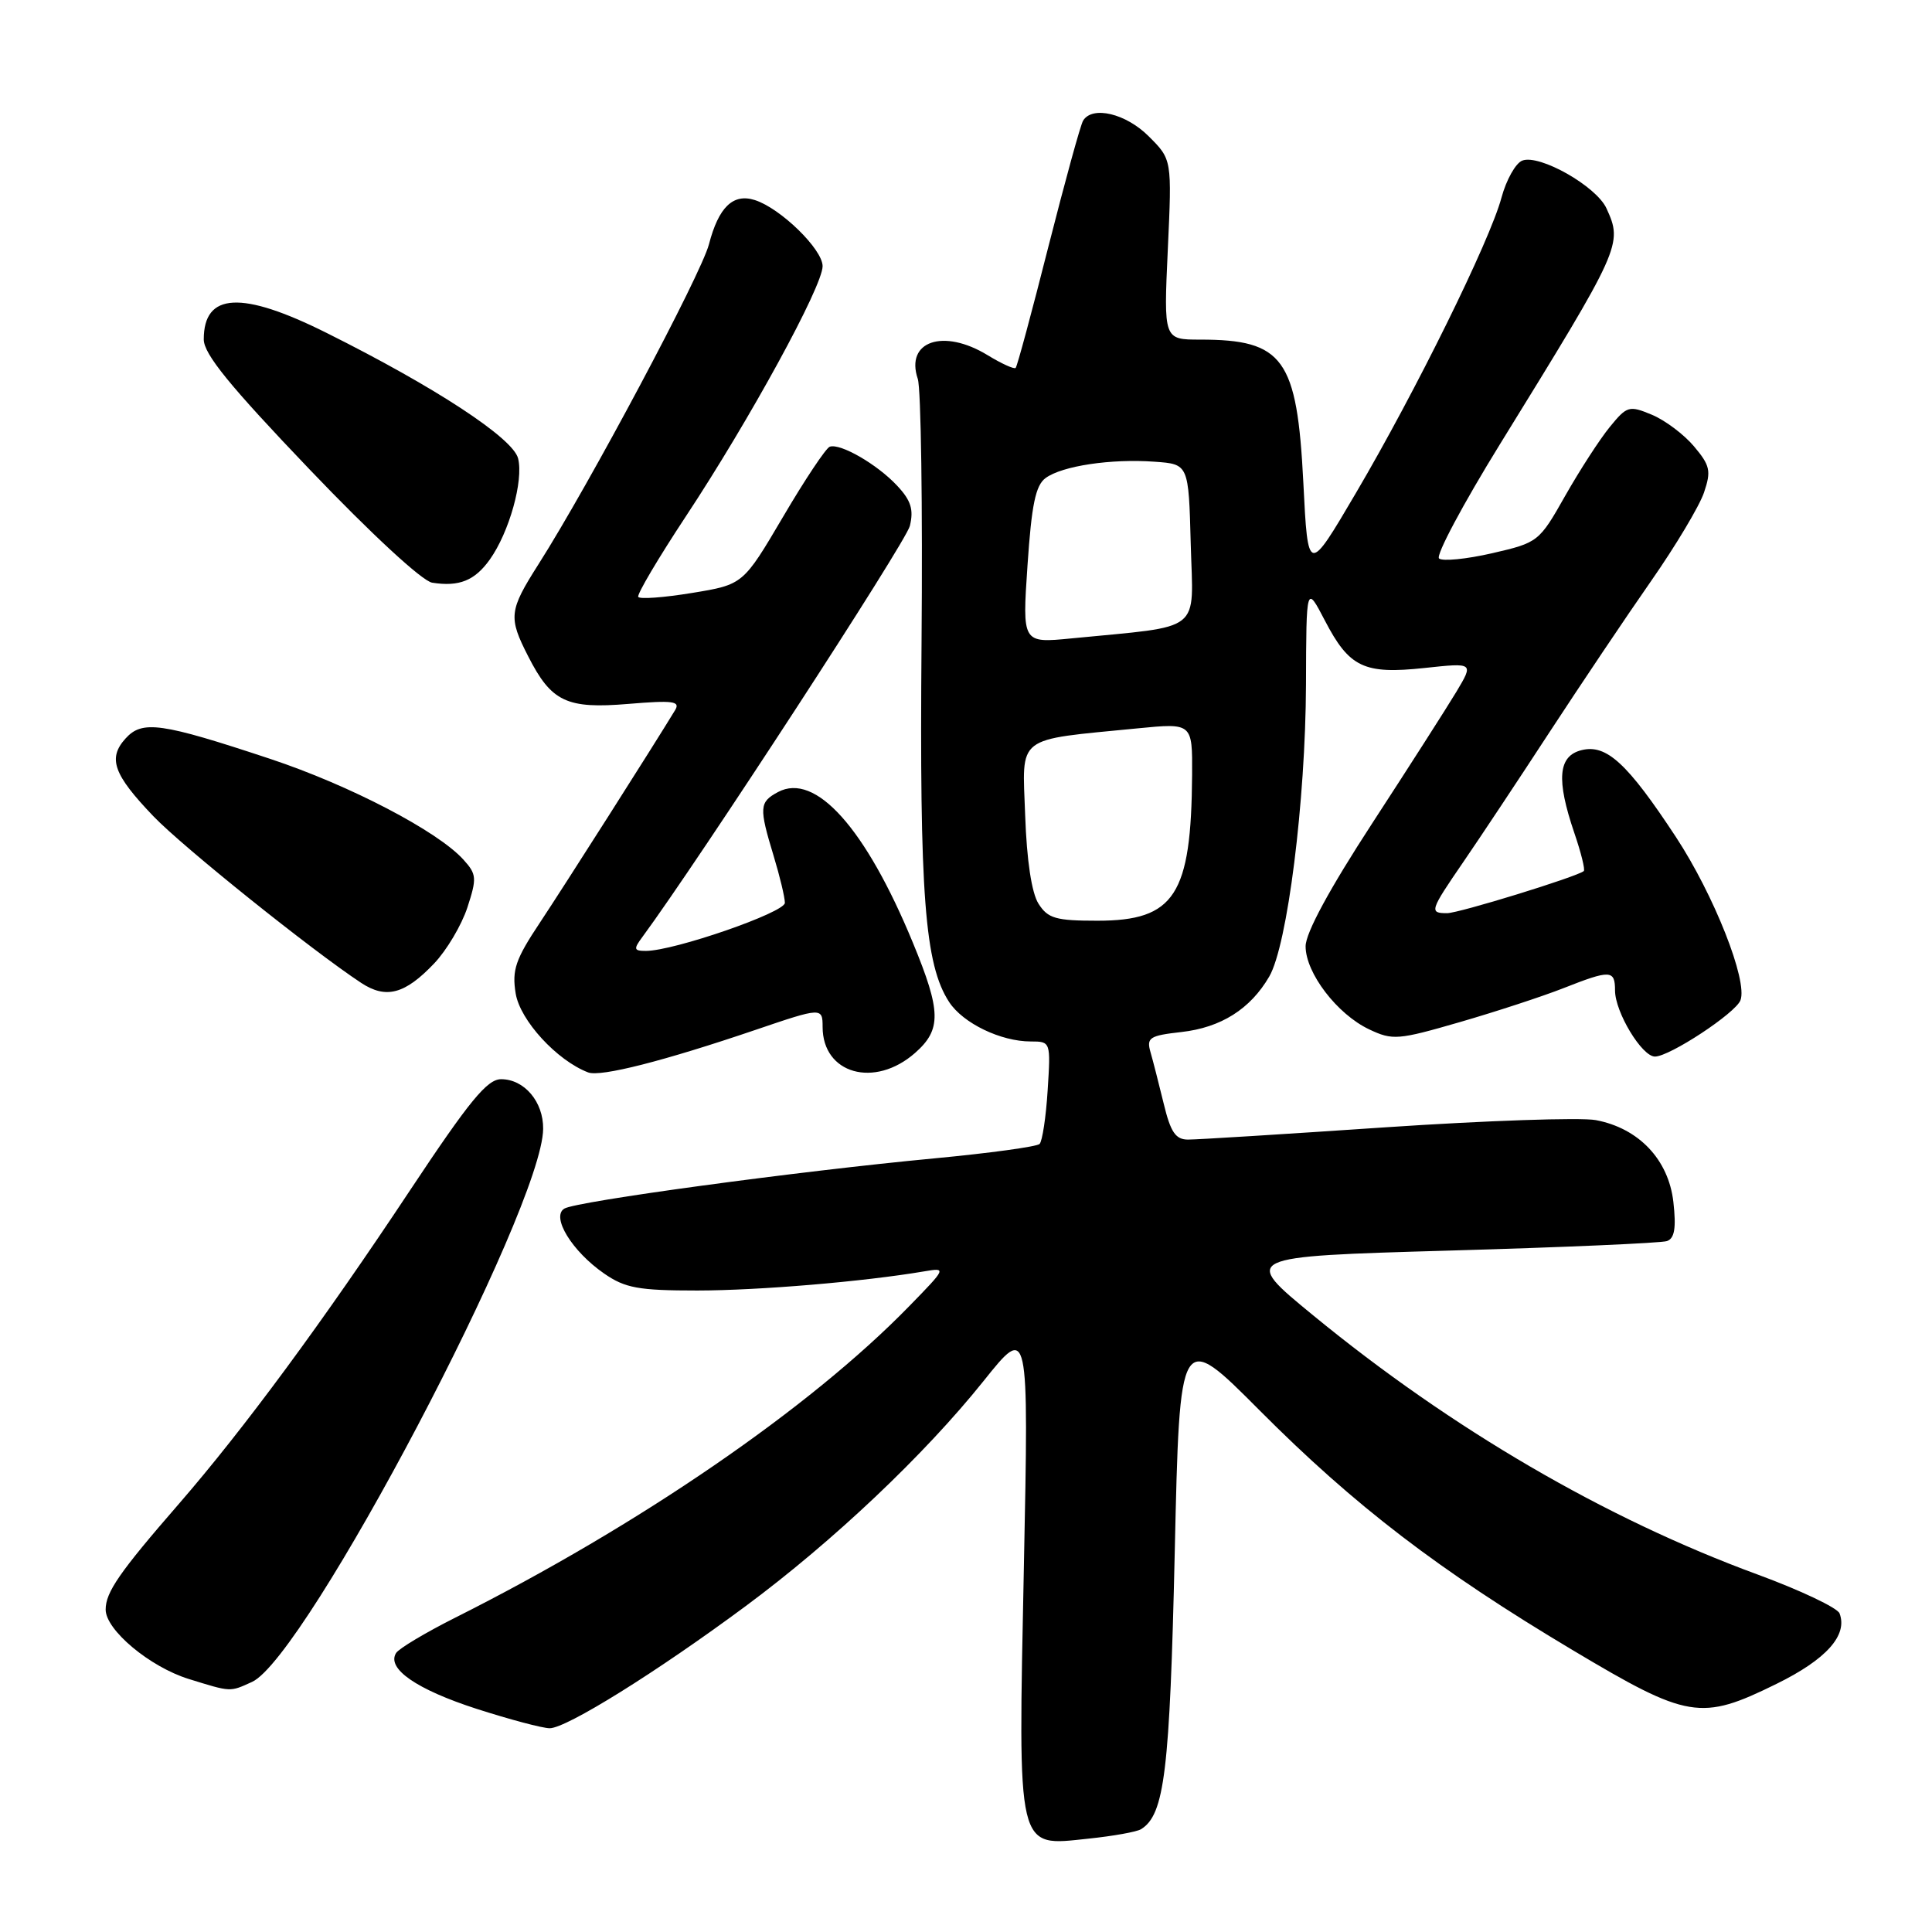 <?xml version="1.0" encoding="UTF-8" standalone="no"?>
<!DOCTYPE svg PUBLIC "-//W3C//DTD SVG 1.1//EN" "http://www.w3.org/Graphics/SVG/1.1/DTD/svg11.dtd" >
<svg xmlns="http://www.w3.org/2000/svg" xmlns:xlink="http://www.w3.org/1999/xlink" version="1.1" viewBox="0 0 256 256">
 <g >
 <path fill="currentColor"
d=" M 151.19 242.38 C 154.31 240.46 155.00 234.73 155.66 205.67 C 156.32 176.25 156.32 176.25 166.91 186.89 C 179.51 199.54 190.65 208.07 208.37 218.64 C 223.68 227.78 225.37 228.06 235.38 223.13 C 242.00 219.88 244.86 216.68 243.75 213.78 C 243.46 213.04 238.57 210.72 232.86 208.62 C 212.69 201.21 192.34 189.34 174.00 174.29 C 164.50 166.50 164.50 166.50 192.00 165.71 C 207.13 165.28 220.12 164.71 220.88 164.45 C 221.89 164.09 222.12 162.72 221.73 159.26 C 221.09 153.66 217.15 149.49 211.45 148.42 C 209.44 148.05 196.93 148.48 183.65 149.37 C 170.37 150.27 158.56 151.01 157.42 151.00 C 155.77 151.00 155.11 150.02 154.20 146.25 C 153.56 143.64 152.78 140.55 152.44 139.39 C 151.90 137.50 152.33 137.22 156.53 136.75 C 161.79 136.16 165.68 133.70 168.18 129.40 C 170.59 125.26 172.99 106.16 173.05 90.72 C 173.09 77.50 173.09 77.50 175.55 82.22 C 178.79 88.45 180.73 89.37 188.77 88.51 C 195.28 87.81 195.28 87.81 192.98 91.66 C 191.71 93.77 186.70 101.61 181.84 109.07 C 176.16 117.79 173.00 123.62 173.00 125.39 C 173.00 128.92 177.17 134.38 181.41 136.39 C 184.53 137.87 185.24 137.81 193.45 135.43 C 198.25 134.04 204.41 132.02 207.13 130.95 C 213.40 128.48 214.00 128.50 214.00 131.25 C 214.01 134.12 217.56 140.00 219.29 140.00 C 221.23 140.00 229.97 134.25 230.62 132.54 C 231.61 129.96 227.10 118.57 222.07 110.91 C 215.63 101.12 212.85 98.57 209.56 99.40 C 206.46 100.17 206.19 103.28 208.61 110.38 C 209.50 112.98 210.06 115.25 209.86 115.42 C 208.98 116.17 193.32 121.00 191.75 121.00 C 189.36 121.00 189.45 120.70 193.91 114.20 C 196.06 111.07 201.20 103.33 205.33 97.00 C 209.47 90.67 215.51 81.67 218.77 77.00 C 222.03 72.33 225.19 67.04 225.79 65.26 C 226.76 62.40 226.60 61.68 224.46 59.14 C 223.13 57.56 220.61 55.67 218.87 54.95 C 215.87 53.70 215.58 53.79 213.31 56.57 C 211.99 58.18 209.33 62.29 207.40 65.69 C 203.94 71.81 203.81 71.90 197.70 73.31 C 194.29 74.09 191.13 74.40 190.68 74.00 C 190.23 73.59 193.86 66.79 198.74 58.88 C 214.85 32.78 215.04 32.37 212.87 27.62 C 211.54 24.68 203.99 20.40 201.71 21.28 C 200.83 21.62 199.59 23.83 198.95 26.20 C 197.42 31.91 187.59 51.86 179.67 65.32 C 173.31 76.14 173.31 76.14 172.70 63.96 C 171.87 47.50 170.07 45.00 159.03 45.00 C 154.19 45.00 154.19 45.00 154.74 33.07 C 155.29 21.13 155.29 21.13 152.22 18.07 C 149.20 15.04 144.75 13.98 143.52 15.98 C 143.18 16.51 141.12 24.03 138.92 32.67 C 136.73 41.32 134.78 48.56 134.58 48.75 C 134.39 48.95 132.71 48.19 130.86 47.06 C 125.00 43.48 119.93 45.21 121.61 50.20 C 122.04 51.47 122.26 67.14 122.11 85.04 C 121.83 118.59 122.53 127.83 125.77 132.78 C 127.61 135.59 132.61 138.00 136.58 138.00 C 139.22 138.00 139.23 138.04 138.82 144.46 C 138.60 148.02 138.11 151.22 137.75 151.58 C 137.39 151.94 131.11 152.80 123.80 153.49 C 105.76 155.19 76.32 159.18 74.77 160.15 C 73.00 161.24 75.80 165.81 80.05 168.75 C 82.84 170.68 84.59 171.00 92.40 171.00 C 100.56 170.99 114.41 169.83 122.48 168.46 C 125.43 167.96 125.41 168.02 120.48 173.07 C 107.33 186.58 84.68 202.12 60.32 214.35 C 56.38 216.33 52.85 218.44 52.48 219.04 C 51.20 221.10 55.20 223.86 63.15 226.43 C 67.54 227.84 71.89 229.00 72.84 229.00 C 75.06 229.00 87.04 221.54 98.79 212.83 C 110.38 204.24 122.49 192.78 130.32 183.00 C 136.32 175.50 136.32 175.50 135.67 207.55 C 134.90 245.77 134.63 244.64 144.23 243.63 C 147.50 243.29 150.63 242.73 151.19 242.38 Z  M 33.40 222.86 C 40.54 219.61 71.87 160.08 71.97 149.58 C 72.01 145.99 69.47 143.00 66.40 143.00 C 64.55 143.00 62.20 145.87 54.36 157.68 C 42.74 175.21 32.30 189.36 23.72 199.25 C 15.83 208.33 14.00 210.97 14.00 213.28 C 14.00 215.98 19.85 220.87 25.00 222.47 C 30.68 224.23 30.43 224.21 33.40 222.86 Z  M 100.15 136.45 C 108.87 133.48 109.00 133.48 109.00 136.07 C 109.00 142.30 115.88 144.24 121.25 139.52 C 124.77 136.42 124.72 134.02 120.96 124.91 C 114.70 109.73 108.05 102.30 103.09 104.95 C 100.61 106.28 100.56 106.99 102.51 113.41 C 103.33 116.11 104.00 118.91 104.00 119.63 C 104.00 120.91 89.30 126.00 85.58 126.00 C 83.98 126.00 83.92 125.77 85.13 124.14 C 92.67 113.90 120.04 71.85 120.56 69.69 C 121.09 67.52 120.71 66.31 118.87 64.35 C 116.24 61.53 111.36 58.71 109.95 59.19 C 109.45 59.36 106.66 63.54 103.76 68.48 C 98.47 77.46 98.47 77.46 91.69 78.57 C 87.97 79.18 84.76 79.42 84.57 79.09 C 84.38 78.77 87.21 73.98 90.86 68.45 C 99.32 55.65 109.00 37.94 109.00 35.27 C 109.00 33.03 103.42 27.59 100.02 26.51 C 97.14 25.59 95.22 27.44 93.94 32.37 C 92.89 36.39 78.09 64.18 71.35 74.77 C 67.44 80.92 67.34 81.79 69.99 86.97 C 73.06 93.00 75.08 93.96 83.28 93.27 C 89.17 92.78 90.17 92.91 89.46 94.09 C 86.56 98.87 74.75 117.42 71.55 122.24 C 68.31 127.11 67.82 128.52 68.33 131.64 C 68.91 135.20 73.79 140.52 77.93 142.10 C 79.57 142.73 87.94 140.60 100.15 136.45 Z  M 57.52 127.67 C 59.18 125.93 61.16 122.59 61.93 120.25 C 63.20 116.36 63.16 115.84 61.41 113.91 C 58.00 110.13 46.35 104.06 35.82 100.56 C 21.31 95.75 18.85 95.40 16.63 97.86 C 14.26 100.48 15.03 102.63 20.33 108.16 C 24.22 112.22 41.31 125.92 47.86 130.24 C 51.15 132.40 53.65 131.74 57.52 127.67 Z  M 64.91 74.13 C 67.48 70.51 69.39 63.68 68.65 60.74 C 67.97 58.05 57.68 51.30 43.27 44.11 C 32.02 38.49 27.00 38.75 27.00 44.97 C 27.00 46.91 30.44 51.13 41.02 62.20 C 49.21 70.77 55.96 77.01 57.27 77.21 C 60.84 77.77 62.91 76.94 64.91 74.13 Z  M 137.61 119.75 C 136.70 118.32 136.05 114.03 135.84 108.03 C 135.46 97.30 134.40 98.12 150.75 96.51 C 158.00 95.80 158.00 95.80 157.96 102.65 C 157.85 118.61 155.66 122.00 145.41 122.00 C 139.90 122.00 138.85 121.70 137.61 119.75 Z  M 136.15 74.91 C 136.69 66.87 137.22 64.31 138.55 63.34 C 140.75 61.73 147.23 60.76 153.00 61.18 C 157.50 61.50 157.50 61.50 157.78 72.12 C 158.10 84.03 159.59 82.86 141.98 84.59 C 135.45 85.23 135.45 85.23 136.15 74.91 Z "/>
</g>
</svg>